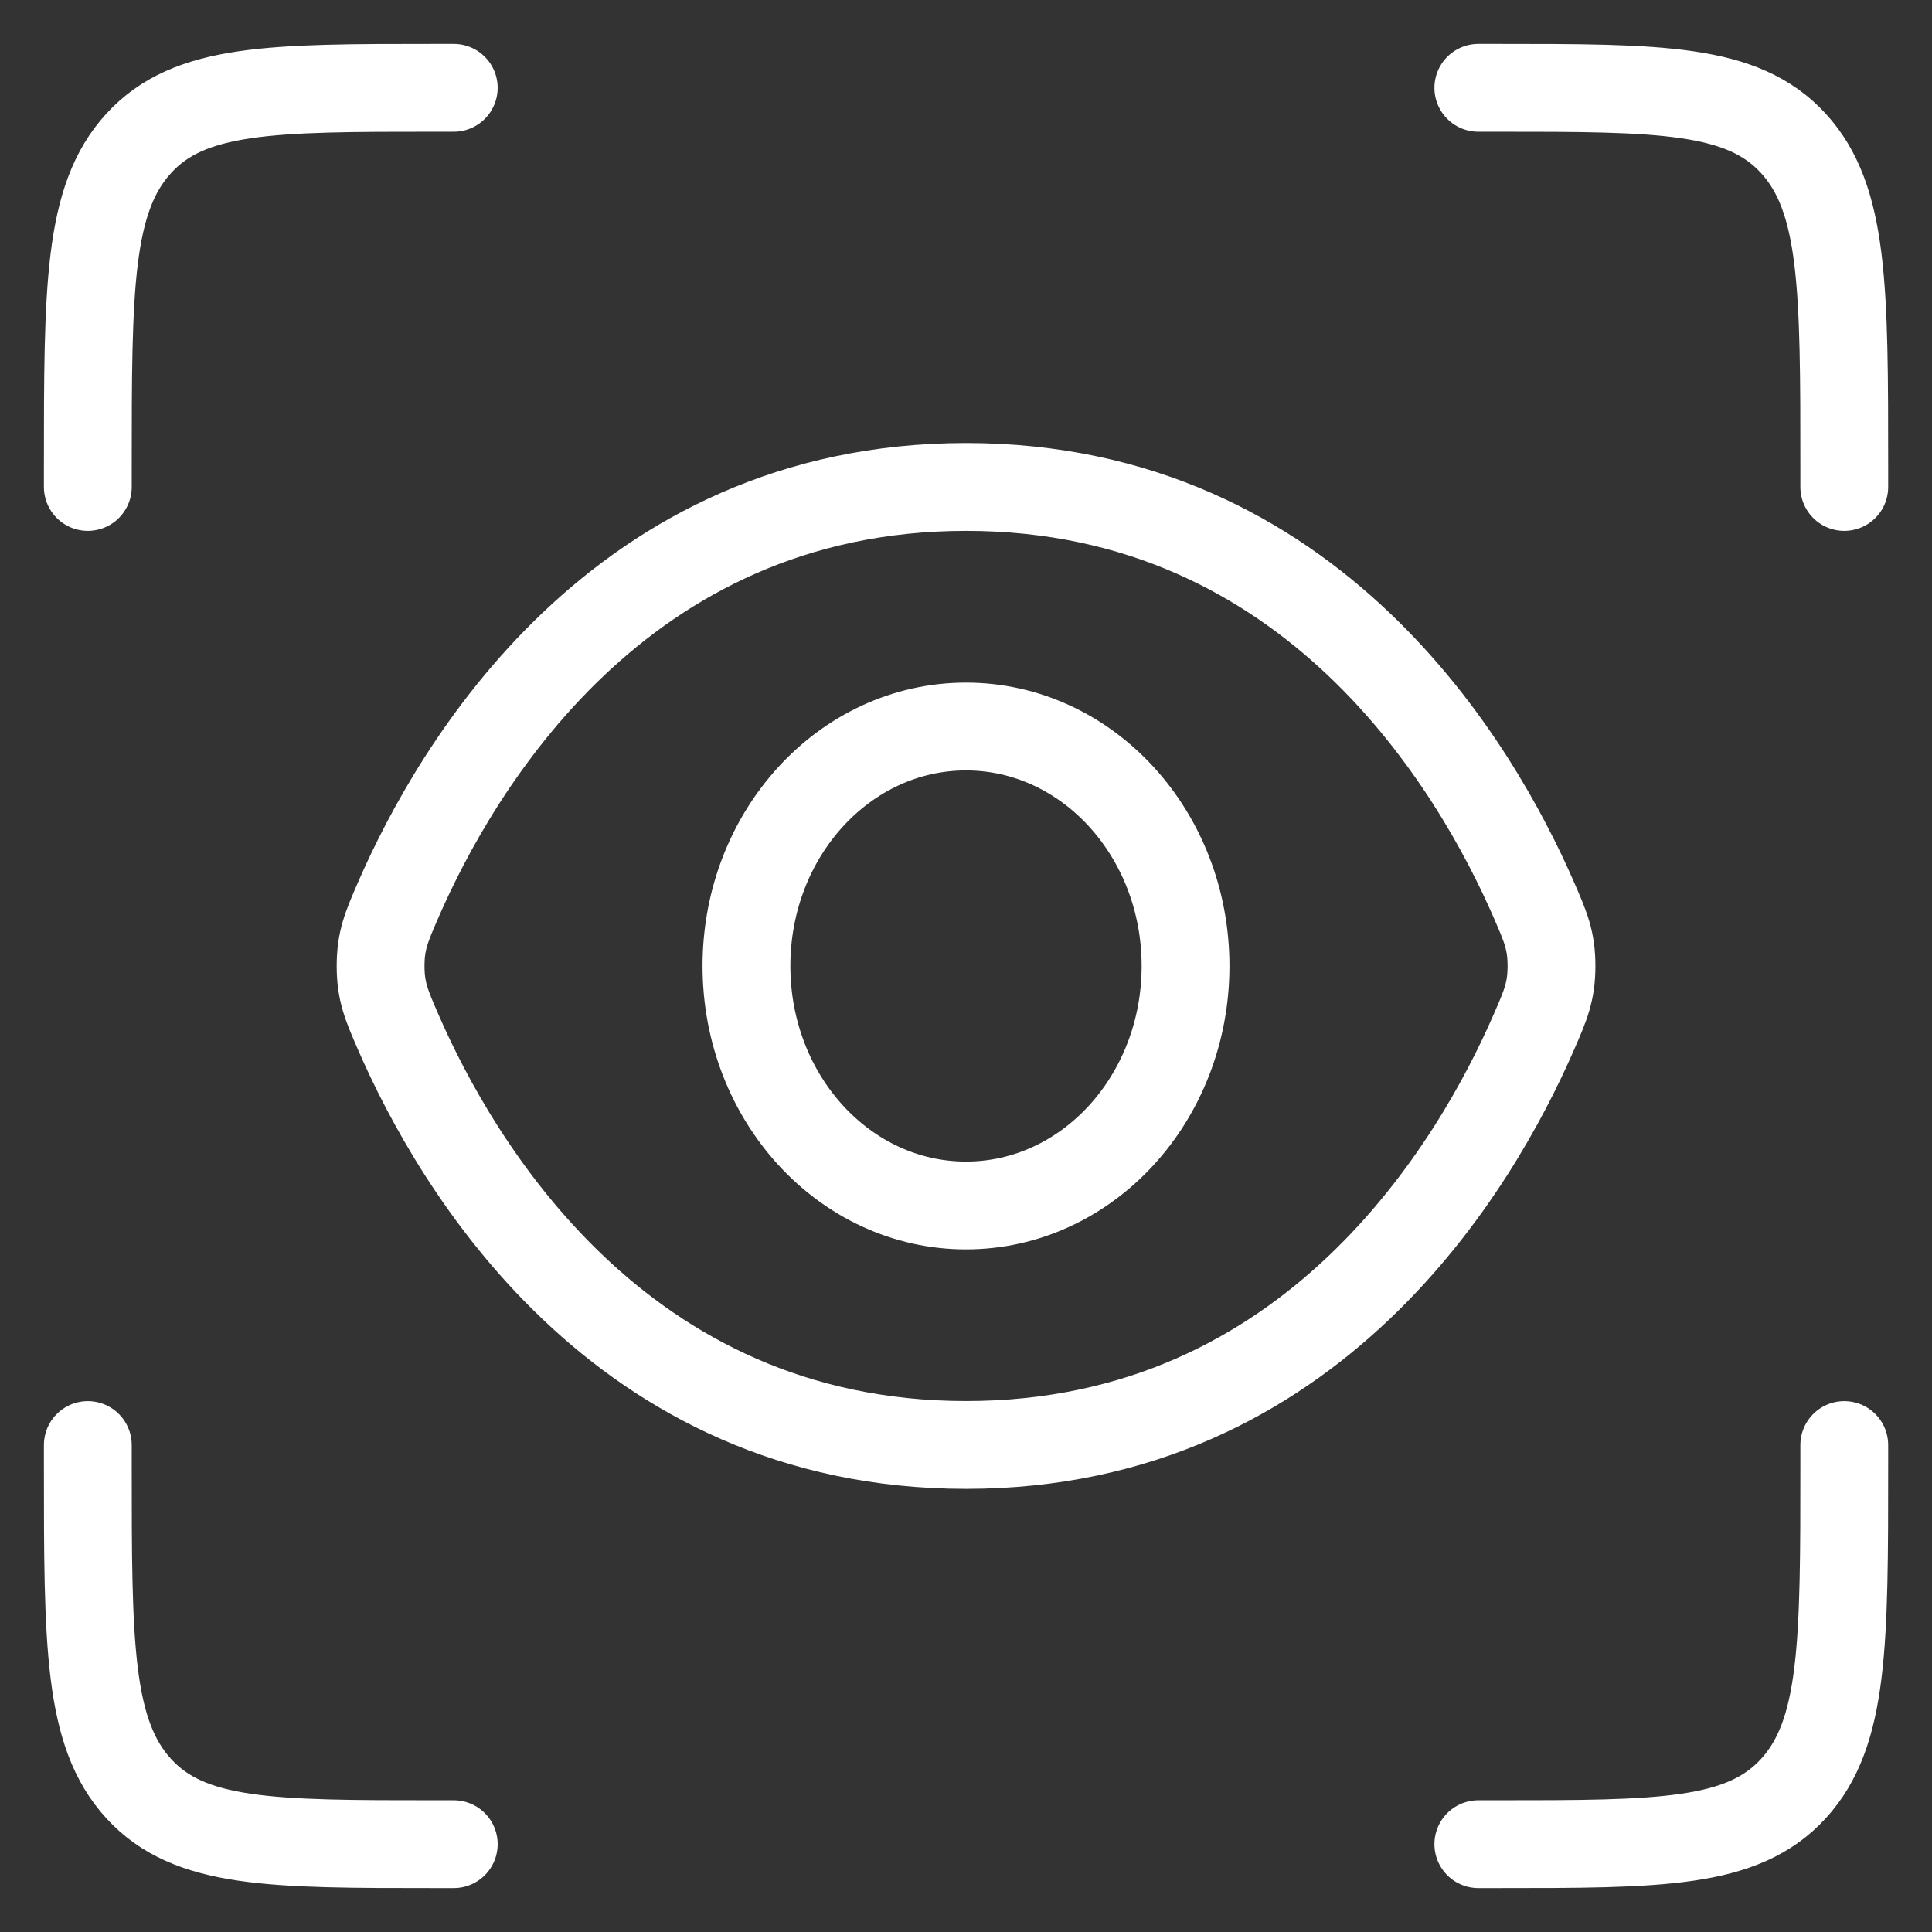 <svg width="22" height="22" viewBox="0 0 22 22" fill="none" xmlns="http://www.w3.org/2000/svg">
<rect x="0" y="0" width="22" height="22" fill="#333333" stroke="none"/>
<path d="M11 13.727C12.381 13.727 13.5 12.506 13.5 11C13.5 9.494 12.381 8.273 11 8.273C9.619 8.273 8.5 9.494 8.5 11C8.5 12.506 9.619 13.727 11 13.727Z" stroke="white"/>
<path d="M17.467 10.249C17.601 10.556 17.667 10.71 17.667 11C17.667 11.29 17.601 11.444 17.467 11.751C16.816 13.246 14.959 16.454 11.001 16.454C7.042 16.454 5.185 13.246 4.534 11.751C4.401 11.444 4.334 11.29 4.334 11C4.334 10.71 4.401 10.556 4.534 10.249C5.185 8.754 7.042 5.545 11.001 5.545C14.959 5.545 16.816 8.754 17.467 10.249Z" stroke="white"/>
<path d="M16.834 1H17.042C18.908 1 19.841 1 20.421 1.632C21.001 2.265 21.001 3.283 21.001 5.318V5.545" stroke="white" stroke-linecap="round"/>
<path d="M16.834 21H17.042C18.908 21 19.841 21 20.421 20.368C21.001 19.735 21.001 18.717 21.001 16.682V16.455" stroke="white" stroke-linecap="round"/>
<path d="M5.167 1H4.958C3.092 1 2.159 1 1.58 1.632C1 2.265 1 3.283 1 5.318V5.545" stroke="white" stroke-linecap="round"/>
<path d="M5.167 21H4.958C3.092 21 2.159 21 1.58 20.368C1 19.735 1 18.717 1 16.682V16.455" stroke="white" stroke-linecap="round"/>
</svg>

